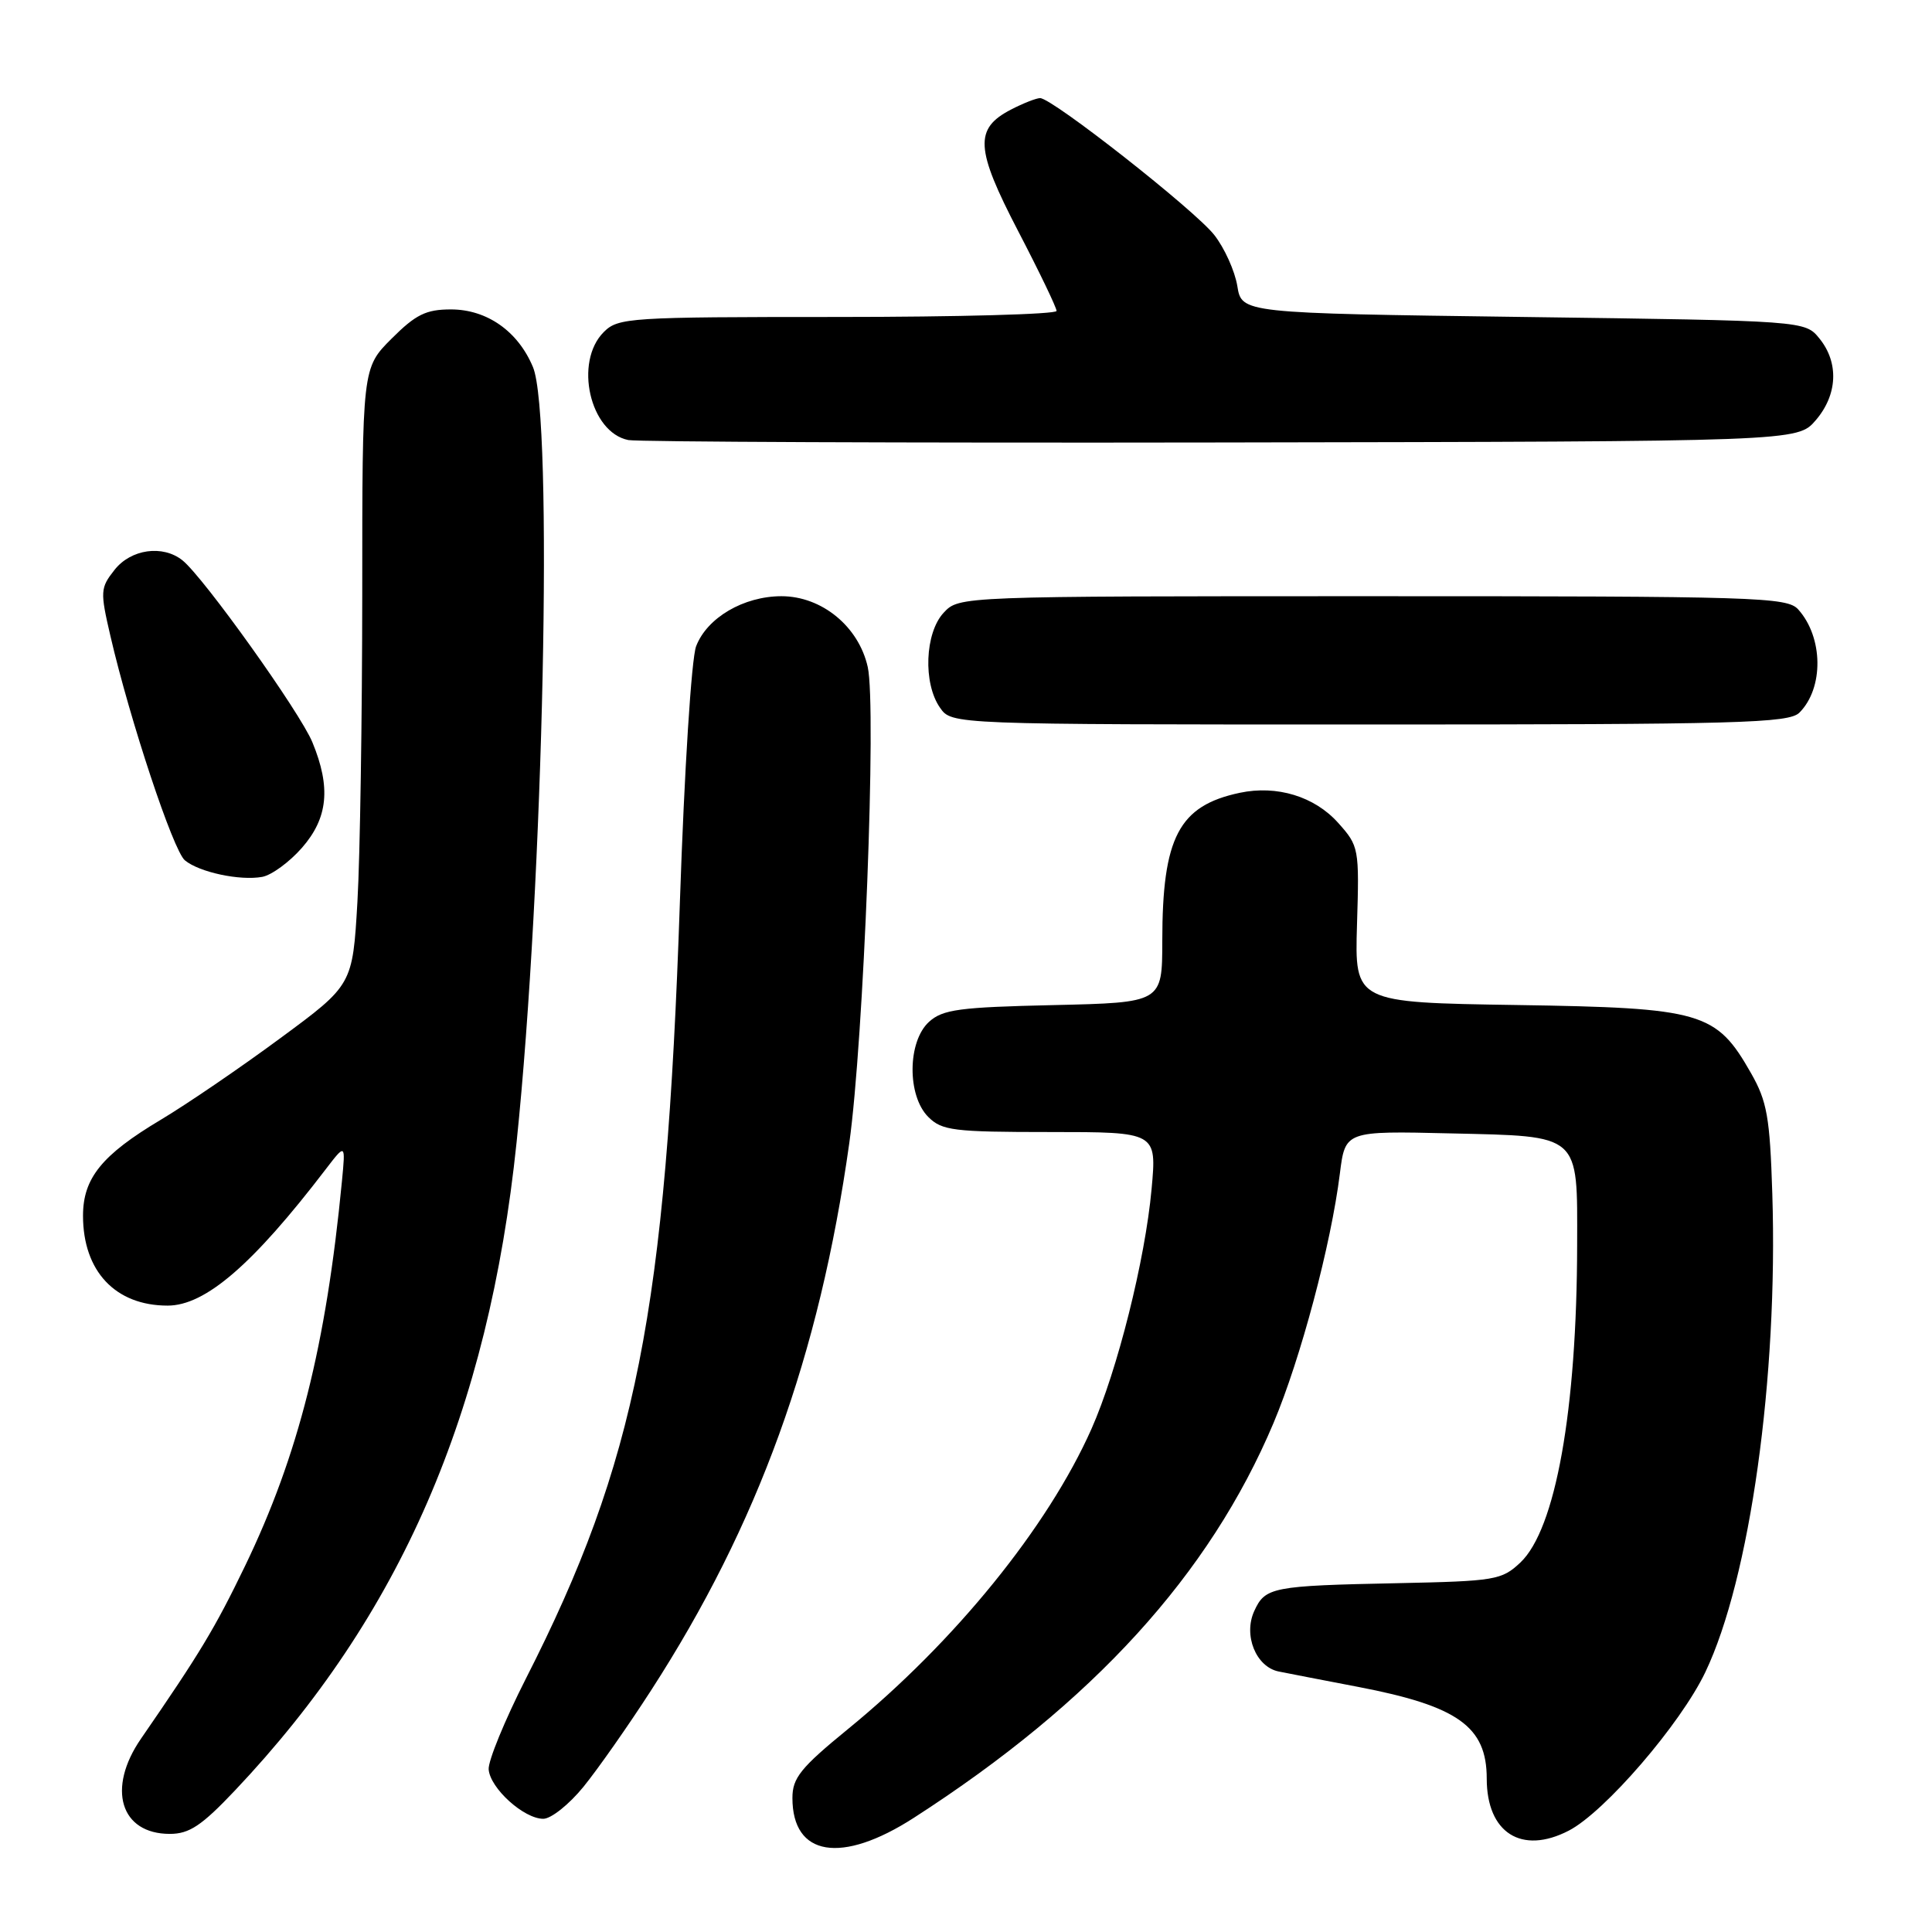 <?xml version="1.0" encoding="UTF-8" standalone="no"?>
<!DOCTYPE svg PUBLIC "-//W3C//DTD SVG 1.1//EN" "http://www.w3.org/Graphics/SVG/1.1/DTD/svg11.dtd" >
<svg xmlns="http://www.w3.org/2000/svg" xmlns:xlink="http://www.w3.org/1999/xlink" version="1.1" viewBox="0 0 256 256">
 <g >
 <path fill="currentColor"
d=" M 121.09 240.87 C 144.85 225.57 160.28 208.63 168.75 188.55 C 172.34 180.03 176.37 164.92 177.54 155.50 C 178.25 149.85 178.25 149.85 192.21 150.18 C 209.52 150.58 209.01 150.12 208.98 164.94 C 208.95 186.88 206.12 202.65 201.45 207.05 C 198.98 209.37 198.12 209.51 185.17 209.78 C 168.54 210.12 167.64 210.30 166.19 213.48 C 164.73 216.68 166.42 220.86 169.42 221.48 C 170.56 221.71 175.30 222.63 179.95 223.52 C 193.19 226.06 197.00 228.78 197.00 235.67 C 197.00 242.87 201.62 245.80 207.87 242.57 C 212.64 240.10 222.69 228.44 225.97 221.56 C 231.88 209.19 235.61 182.54 234.84 158.19 C 234.52 148.03 234.15 145.94 232.02 142.20 C 227.40 134.08 225.57 133.55 201.00 133.17 C 179.50 132.84 179.50 132.84 179.81 122.51 C 180.12 112.39 180.07 112.11 177.31 109.03 C 174.18 105.53 169.19 104.01 164.28 105.05 C 156.20 106.76 154.01 110.94 154.01 124.68 C 154.00 132.85 154.00 132.85 139.60 133.18 C 127.13 133.46 124.92 133.75 123.10 135.40 C 120.24 138.00 120.18 145.18 123.00 148.00 C 124.81 149.81 126.33 150.00 139.14 150.00 C 153.28 150.00 153.28 150.00 152.59 157.56 C 151.74 166.93 148.06 181.60 144.62 189.35 C 138.84 202.35 126.52 217.54 112.36 229.11 C 106.08 234.24 105.00 235.59 105.00 238.24 C 105.00 245.99 111.50 247.05 121.09 240.87 Z  M 31.13 237.25 C 53.07 214.06 64.72 187.25 68.45 151.36 C 72.03 116.97 73.34 55.14 70.62 48.64 C 68.64 43.89 64.52 41.00 59.75 41.00 C 56.45 41.00 55.09 41.67 51.88 44.88 C 48.00 48.76 48.00 48.76 48.00 78.63 C 47.99 95.06 47.71 113.45 47.36 119.50 C 46.72 130.51 46.72 130.51 37.11 137.59 C 31.83 141.49 24.70 146.35 21.28 148.39 C 13.49 153.04 11.00 156.12 11.00 161.09 C 11.00 168.44 15.29 173.00 22.21 173.00 C 27.20 173.00 33.48 167.59 43.14 154.96 C 45.79 151.50 45.79 151.50 45.31 156.50 C 43.21 178.30 39.54 192.84 32.47 207.50 C 28.49 215.74 26.50 219.05 18.68 230.39 C 14.13 236.99 15.95 243.00 22.50 243.00 C 25.09 243.00 26.72 241.91 31.13 237.25 Z  M 77.32 236.75 C 79.22 234.41 83.24 228.68 86.26 224.00 C 100.45 202.05 108.57 179.65 112.53 151.50 C 114.45 137.86 116.16 93.68 114.98 88.38 C 113.78 83.01 108.89 79.00 103.54 79.00 C 98.53 79.01 93.69 81.85 92.24 85.63 C 91.62 87.25 90.68 102.04 90.09 119.50 C 88.25 173.80 84.29 193.75 69.67 222.45 C 66.89 227.93 64.67 233.33 64.75 234.45 C 64.94 236.95 69.41 241.00 71.99 241.00 C 73.02 241.00 75.42 239.09 77.32 236.75 Z  M 40.00 112.35 C 43.46 108.40 43.87 104.36 41.40 98.37 C 39.77 94.39 26.98 76.49 24.18 74.25 C 21.57 72.16 17.34 72.75 15.17 75.52 C 13.29 77.90 13.26 78.37 14.63 84.27 C 17.21 95.41 22.95 112.72 24.50 114.00 C 26.41 115.58 31.80 116.73 34.75 116.19 C 35.99 115.96 38.35 114.23 40.00 112.35 Z  M 238.43 94.43 C 241.68 91.18 241.60 84.45 238.27 80.75 C 236.80 79.12 232.81 79.00 181.88 79.00 C 127.08 79.00 127.08 79.00 125.04 81.19 C 122.55 83.86 122.29 90.55 124.56 93.78 C 126.11 96.00 126.11 96.00 181.49 96.00 C 230.47 96.00 237.04 95.82 238.43 94.43 Z  M 240.59 55.69 C 243.49 52.32 243.69 48.07 241.09 44.86 C 239.18 42.50 239.18 42.50 201.86 42.00 C 164.53 41.50 164.53 41.50 163.95 37.89 C 163.62 35.90 162.25 32.86 160.90 31.14 C 158.34 27.86 139.43 13.00 137.82 13.00 C 137.32 13.00 135.58 13.68 133.96 14.52 C 129.08 17.05 129.23 19.70 134.91 30.62 C 137.71 36.00 140.00 40.76 140.00 41.20 C 140.00 41.64 126.95 42.00 111.00 42.00 C 83.33 42.00 81.91 42.09 80.00 44.00 C 76.04 47.96 78.16 57.30 83.26 58.31 C 84.49 58.55 119.85 58.70 161.84 58.63 C 238.17 58.50 238.17 58.50 240.59 55.69 Z "/>
</g>
</svg>